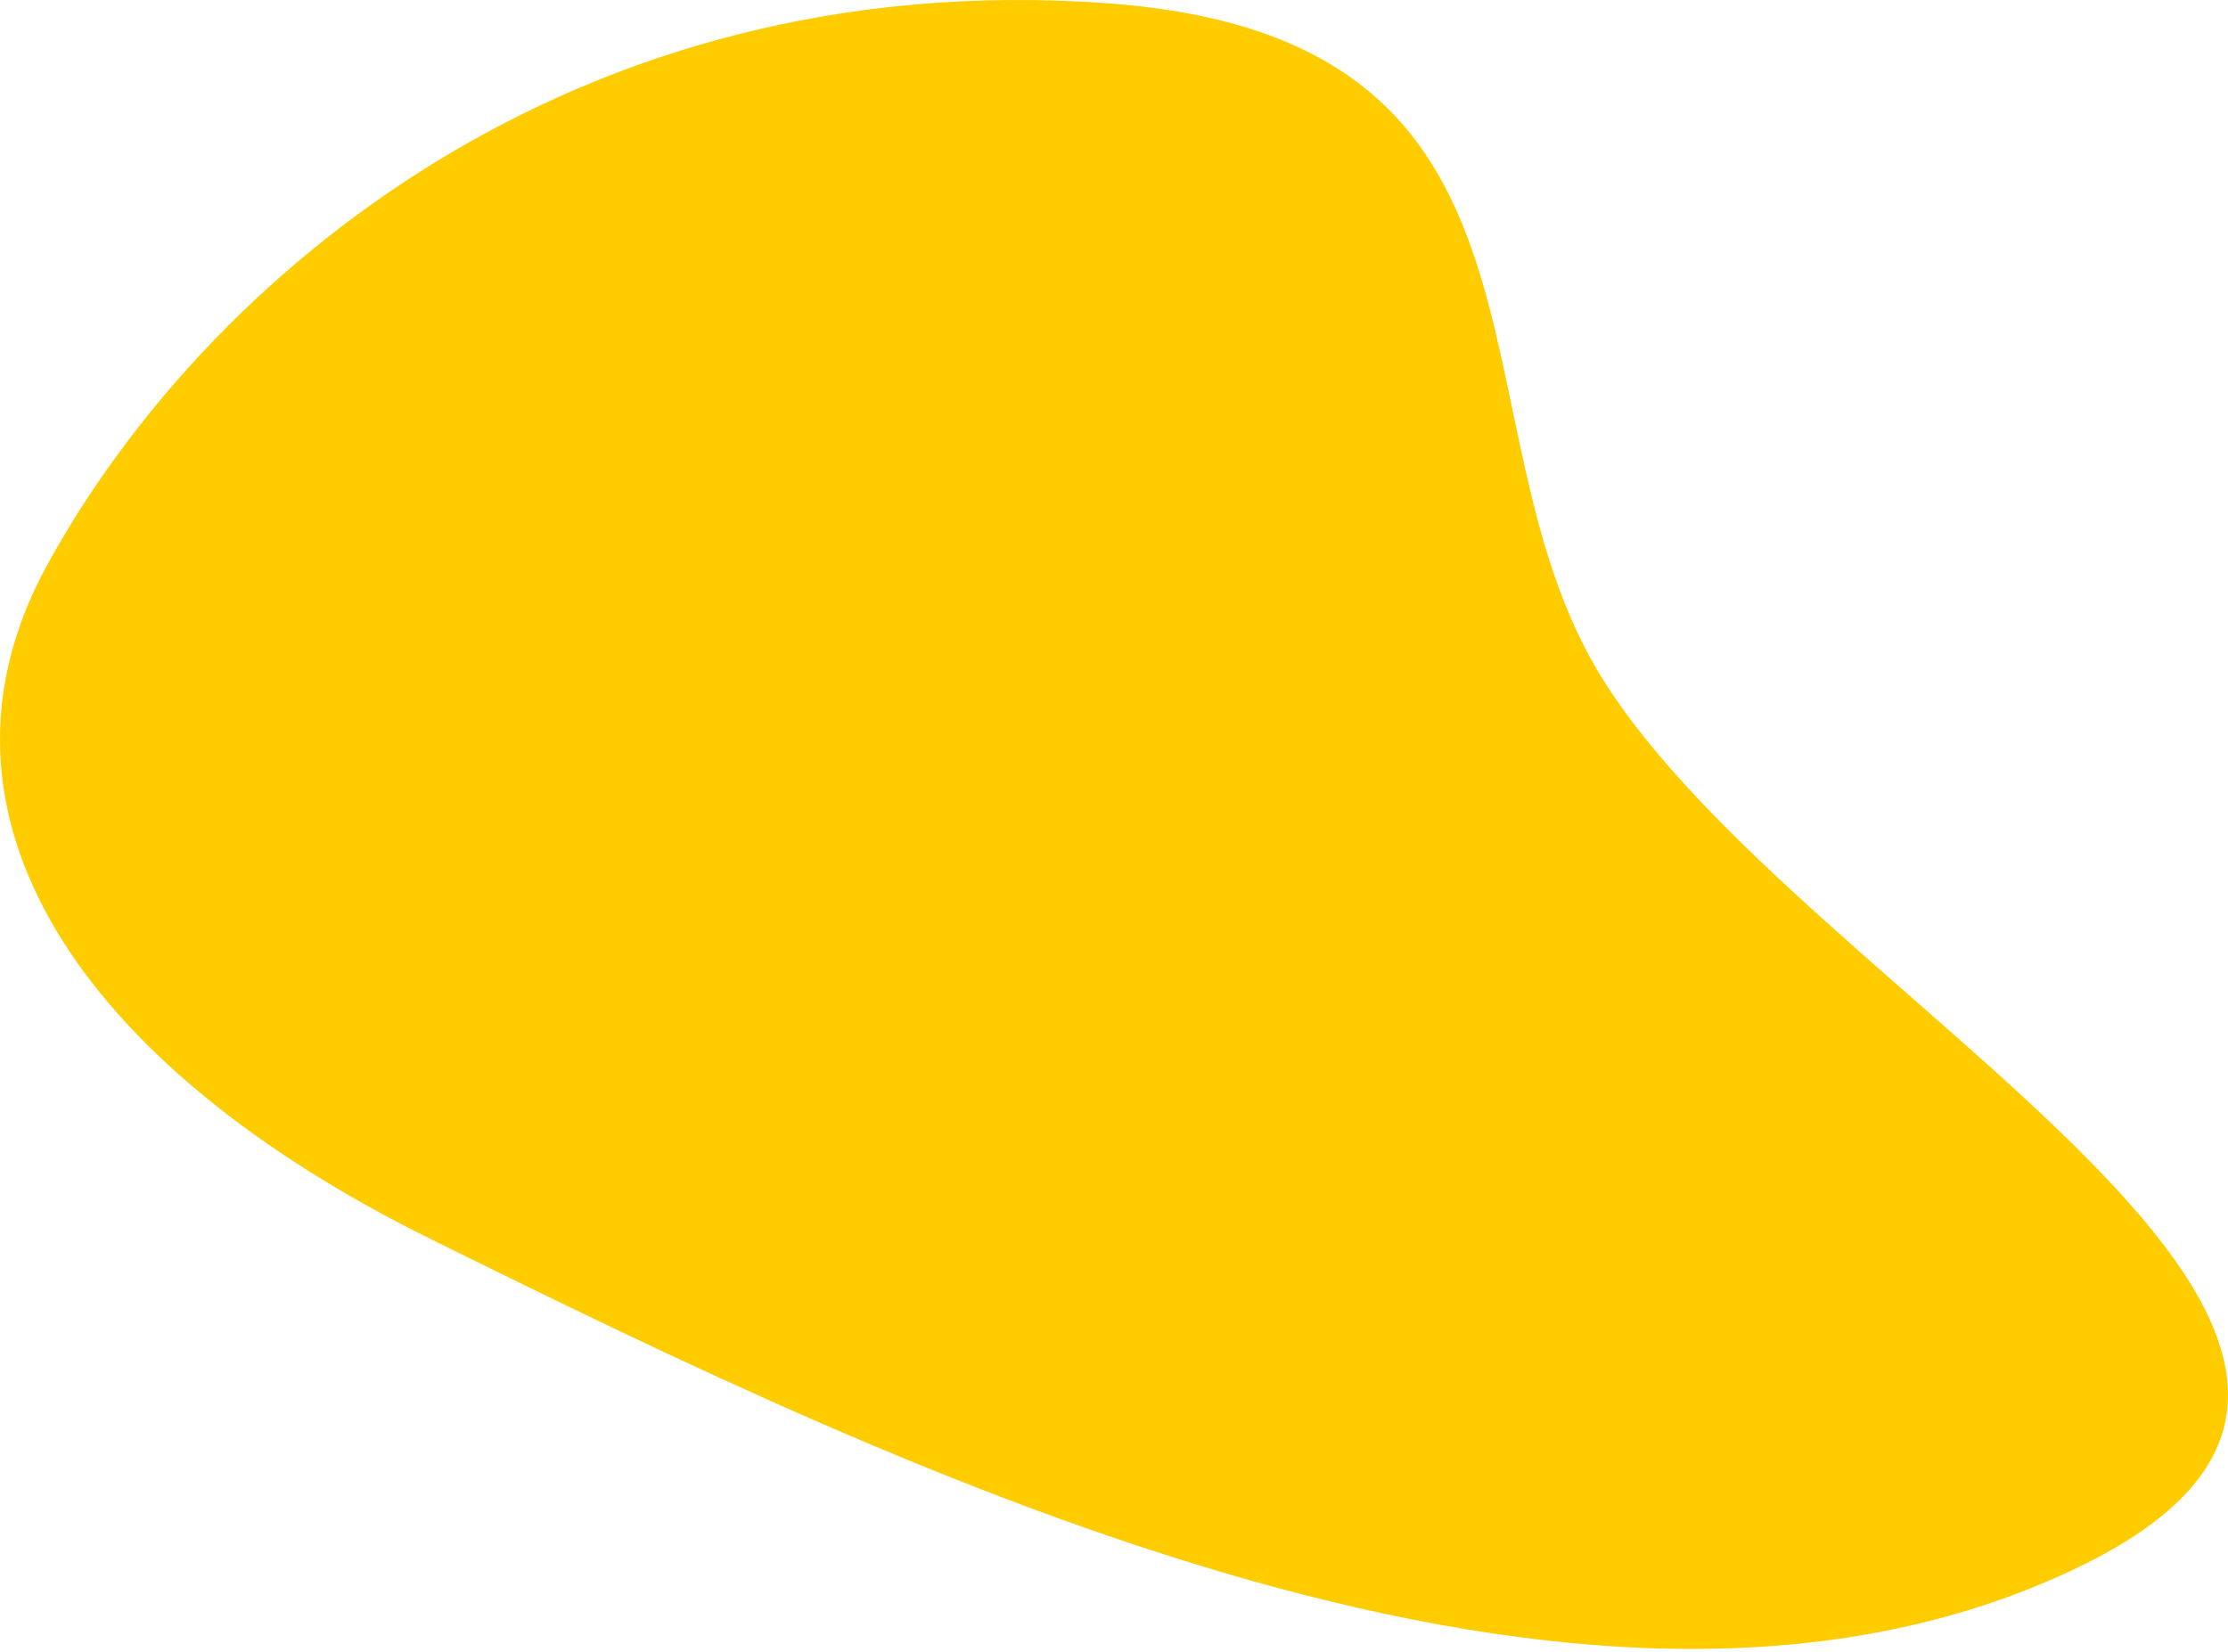 <svg width="600" height="445" viewBox="0 0 600 445" fill="none" xmlns="http://www.w3.org/2000/svg">
<path d="M298.195 0.879C426.961 10.205 389.027 114.162 431.356 182.511C485.339 269.675 684.762 362.229 559.223 422.357C427.59 485.405 245.654 397.833 115.81 333.646C21.609 287.078 -24.065 219.272 12.703 152.188C55.099 74.835 154.152 -9.554 298.195 0.879Z" fill="#FFCC00"/>
</svg>
